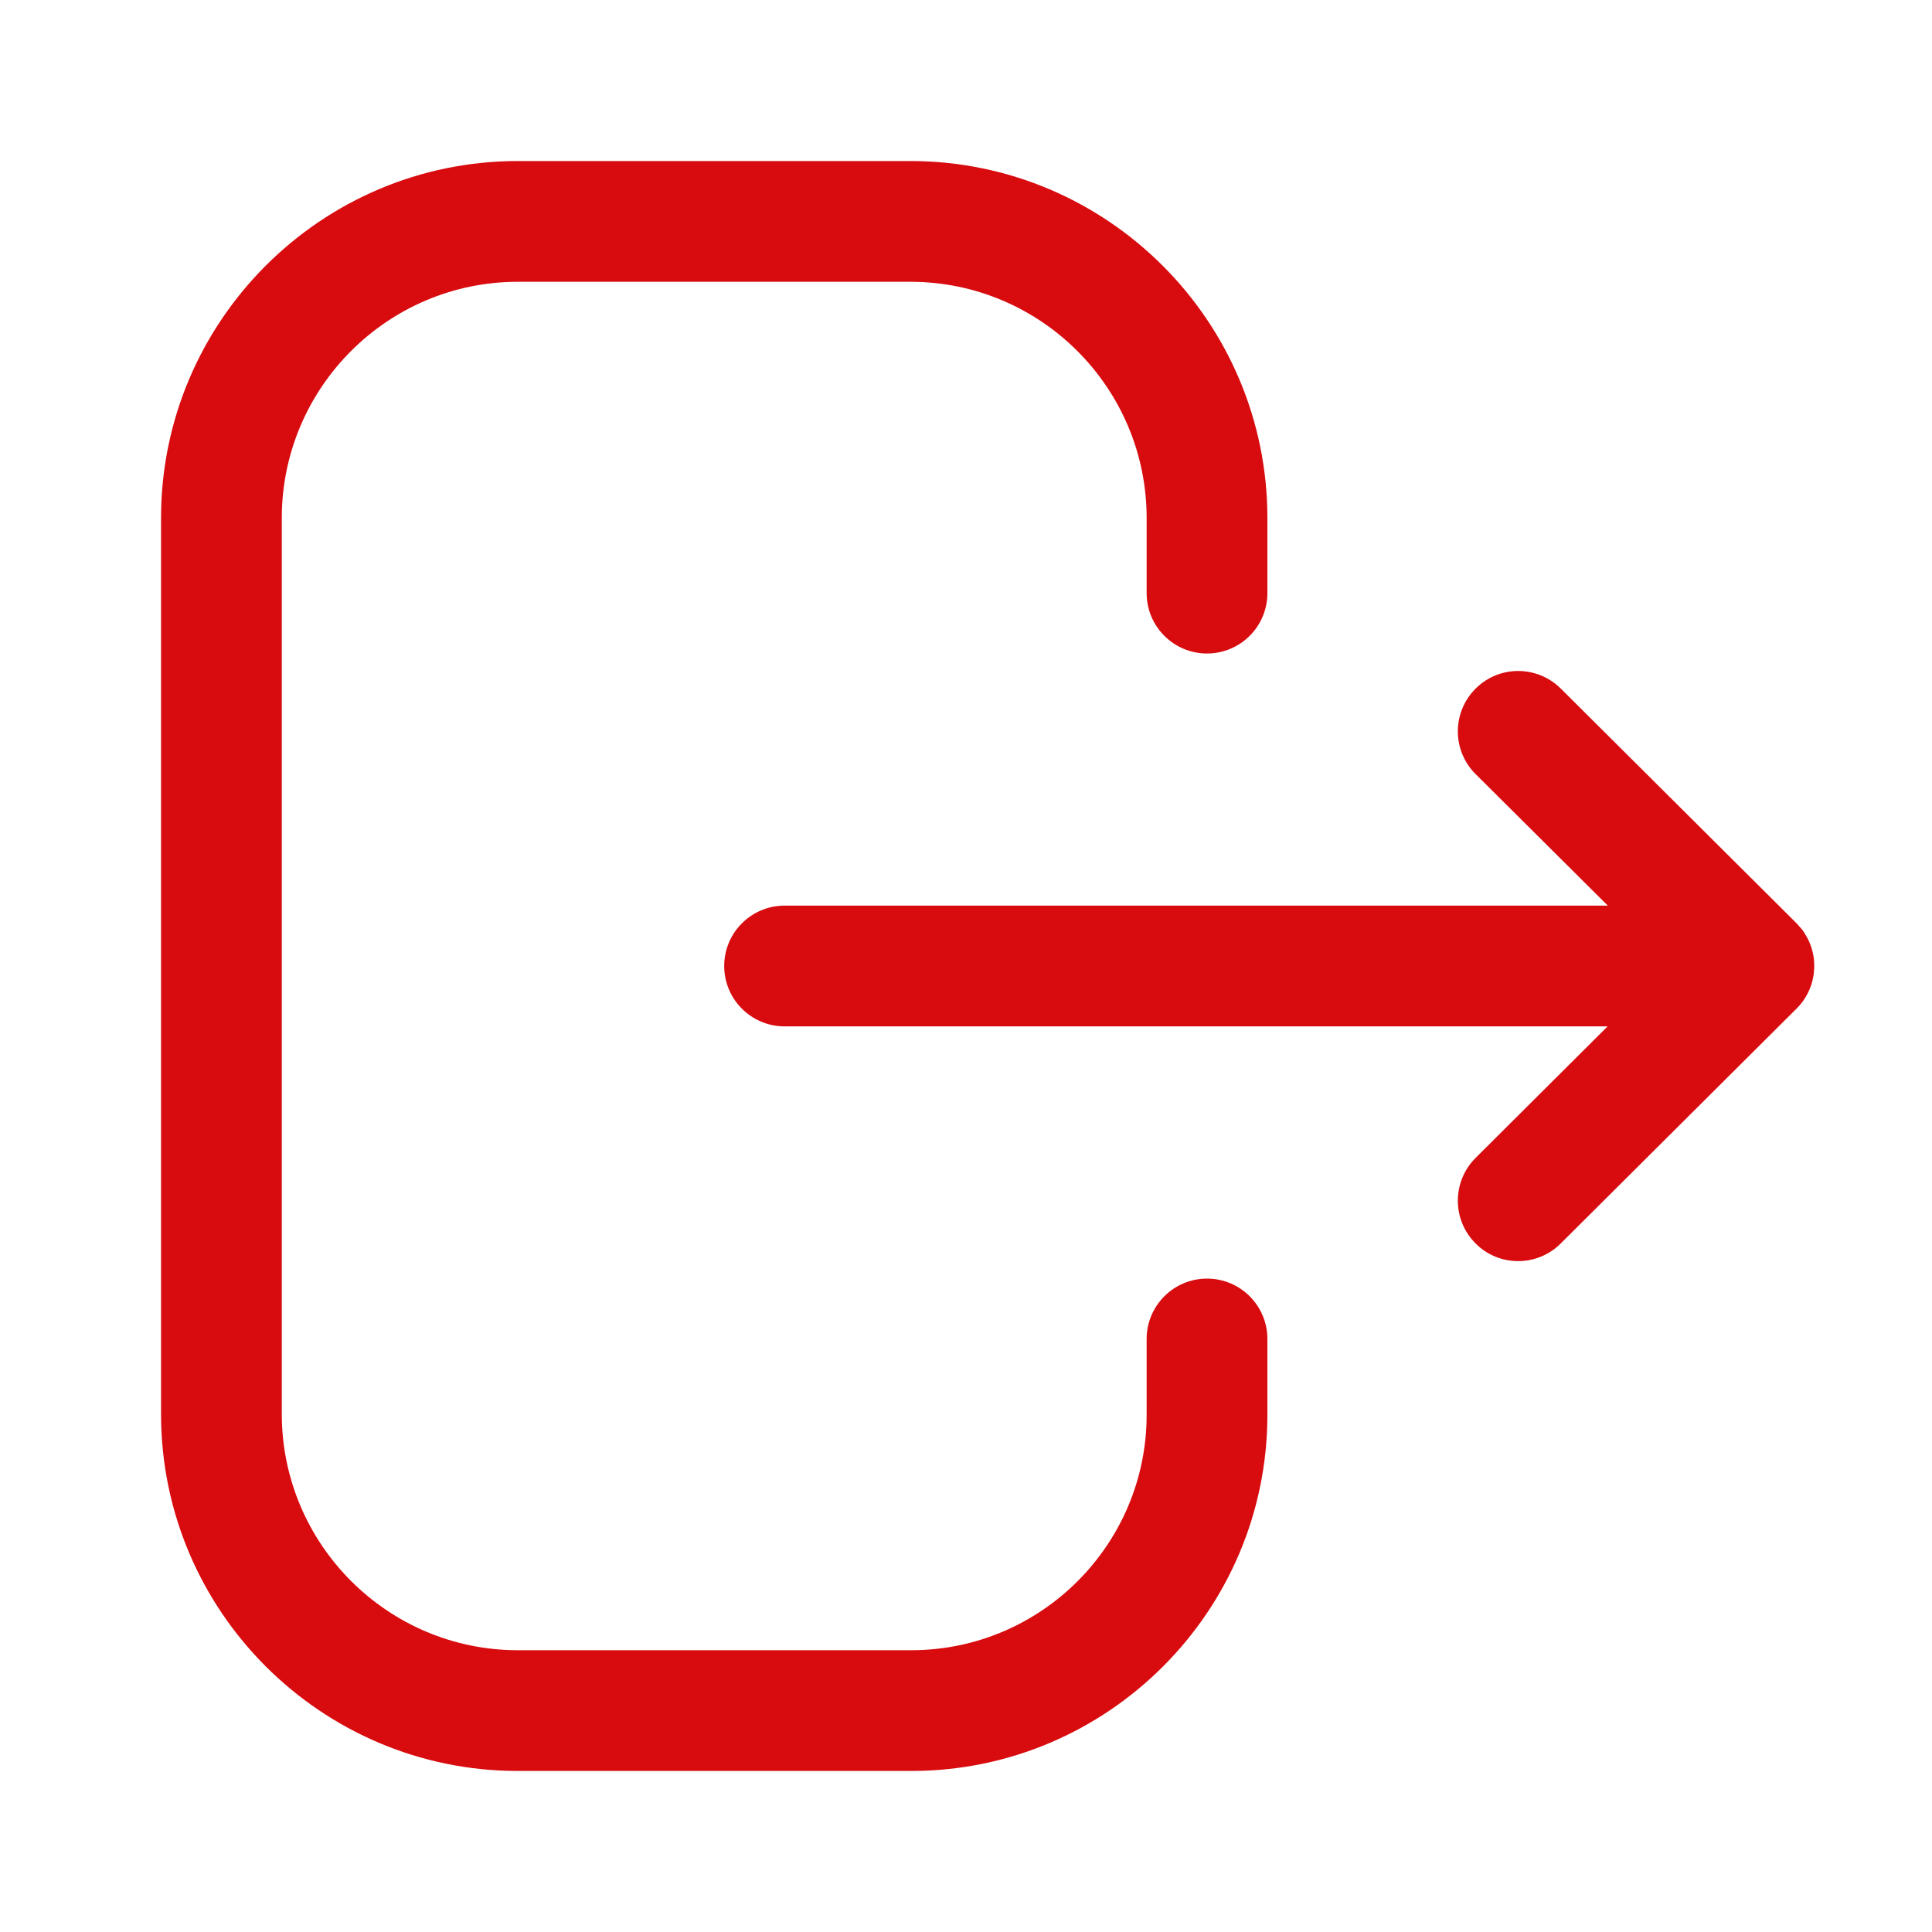 <svg width="20" height="20" viewBox="0 0 20 20" fill="none" xmlns="http://www.w3.org/2000/svg">
<path fill-rule="evenodd" clip-rule="evenodd" d="M9.424 1.667C11.462 1.667 13.12 3.325 13.12 5.363V6.14C13.12 6.485 12.84 6.765 12.495 6.765C12.15 6.765 11.87 6.485 11.87 6.14V5.363C11.87 4.013 10.773 2.917 9.424 2.917H5.361C4.014 2.917 2.917 4.013 2.917 5.363V14.637C2.917 15.986 4.014 17.083 5.361 17.083H9.433C10.776 17.083 11.87 15.99 11.87 14.646V13.861C11.87 13.516 12.15 13.236 12.495 13.236C12.84 13.236 13.12 13.516 13.12 13.861V14.646C13.12 16.68 11.465 18.333 9.433 18.333H5.361C3.324 18.333 1.667 16.676 1.667 14.637V5.363C1.667 3.325 3.324 1.667 5.361 1.667H9.424ZM16.157 7.128L18.597 9.557C18.619 9.579 18.638 9.601 18.656 9.625L18.597 9.557C18.627 9.586 18.653 9.618 18.676 9.652C18.686 9.668 18.695 9.683 18.704 9.7C18.712 9.713 18.718 9.726 18.724 9.739C18.73 9.751 18.735 9.763 18.739 9.775C18.746 9.791 18.751 9.808 18.756 9.824C18.76 9.837 18.763 9.85 18.766 9.863C18.77 9.879 18.773 9.895 18.775 9.911C18.776 9.922 18.777 9.933 18.779 9.944C18.78 9.963 18.781 9.981 18.781 10L18.777 10.052L18.775 10.085C18.775 10.086 18.775 10.087 18.775 10.089L18.781 10C18.781 10.046 18.776 10.092 18.766 10.136C18.763 10.15 18.76 10.163 18.756 10.175C18.751 10.192 18.746 10.208 18.739 10.224C18.735 10.236 18.73 10.248 18.724 10.26C18.718 10.274 18.712 10.287 18.704 10.3C18.695 10.316 18.686 10.332 18.675 10.348C18.669 10.357 18.663 10.366 18.656 10.374C18.637 10.401 18.615 10.425 18.591 10.448L16.157 12.872C16.035 12.994 15.875 13.055 15.716 13.055C15.556 13.055 15.395 12.994 15.274 12.871C15.03 12.626 15.031 12.231 15.275 11.987L16.642 10.625H8.122C7.777 10.625 7.497 10.345 7.497 10C7.497 9.655 7.777 9.375 8.122 9.375H16.644L15.275 8.013C15.031 7.77 15.03 7.375 15.274 7.13C15.517 6.885 15.912 6.885 16.157 7.128Z" fill="#D80B0F"/>
</svg>
